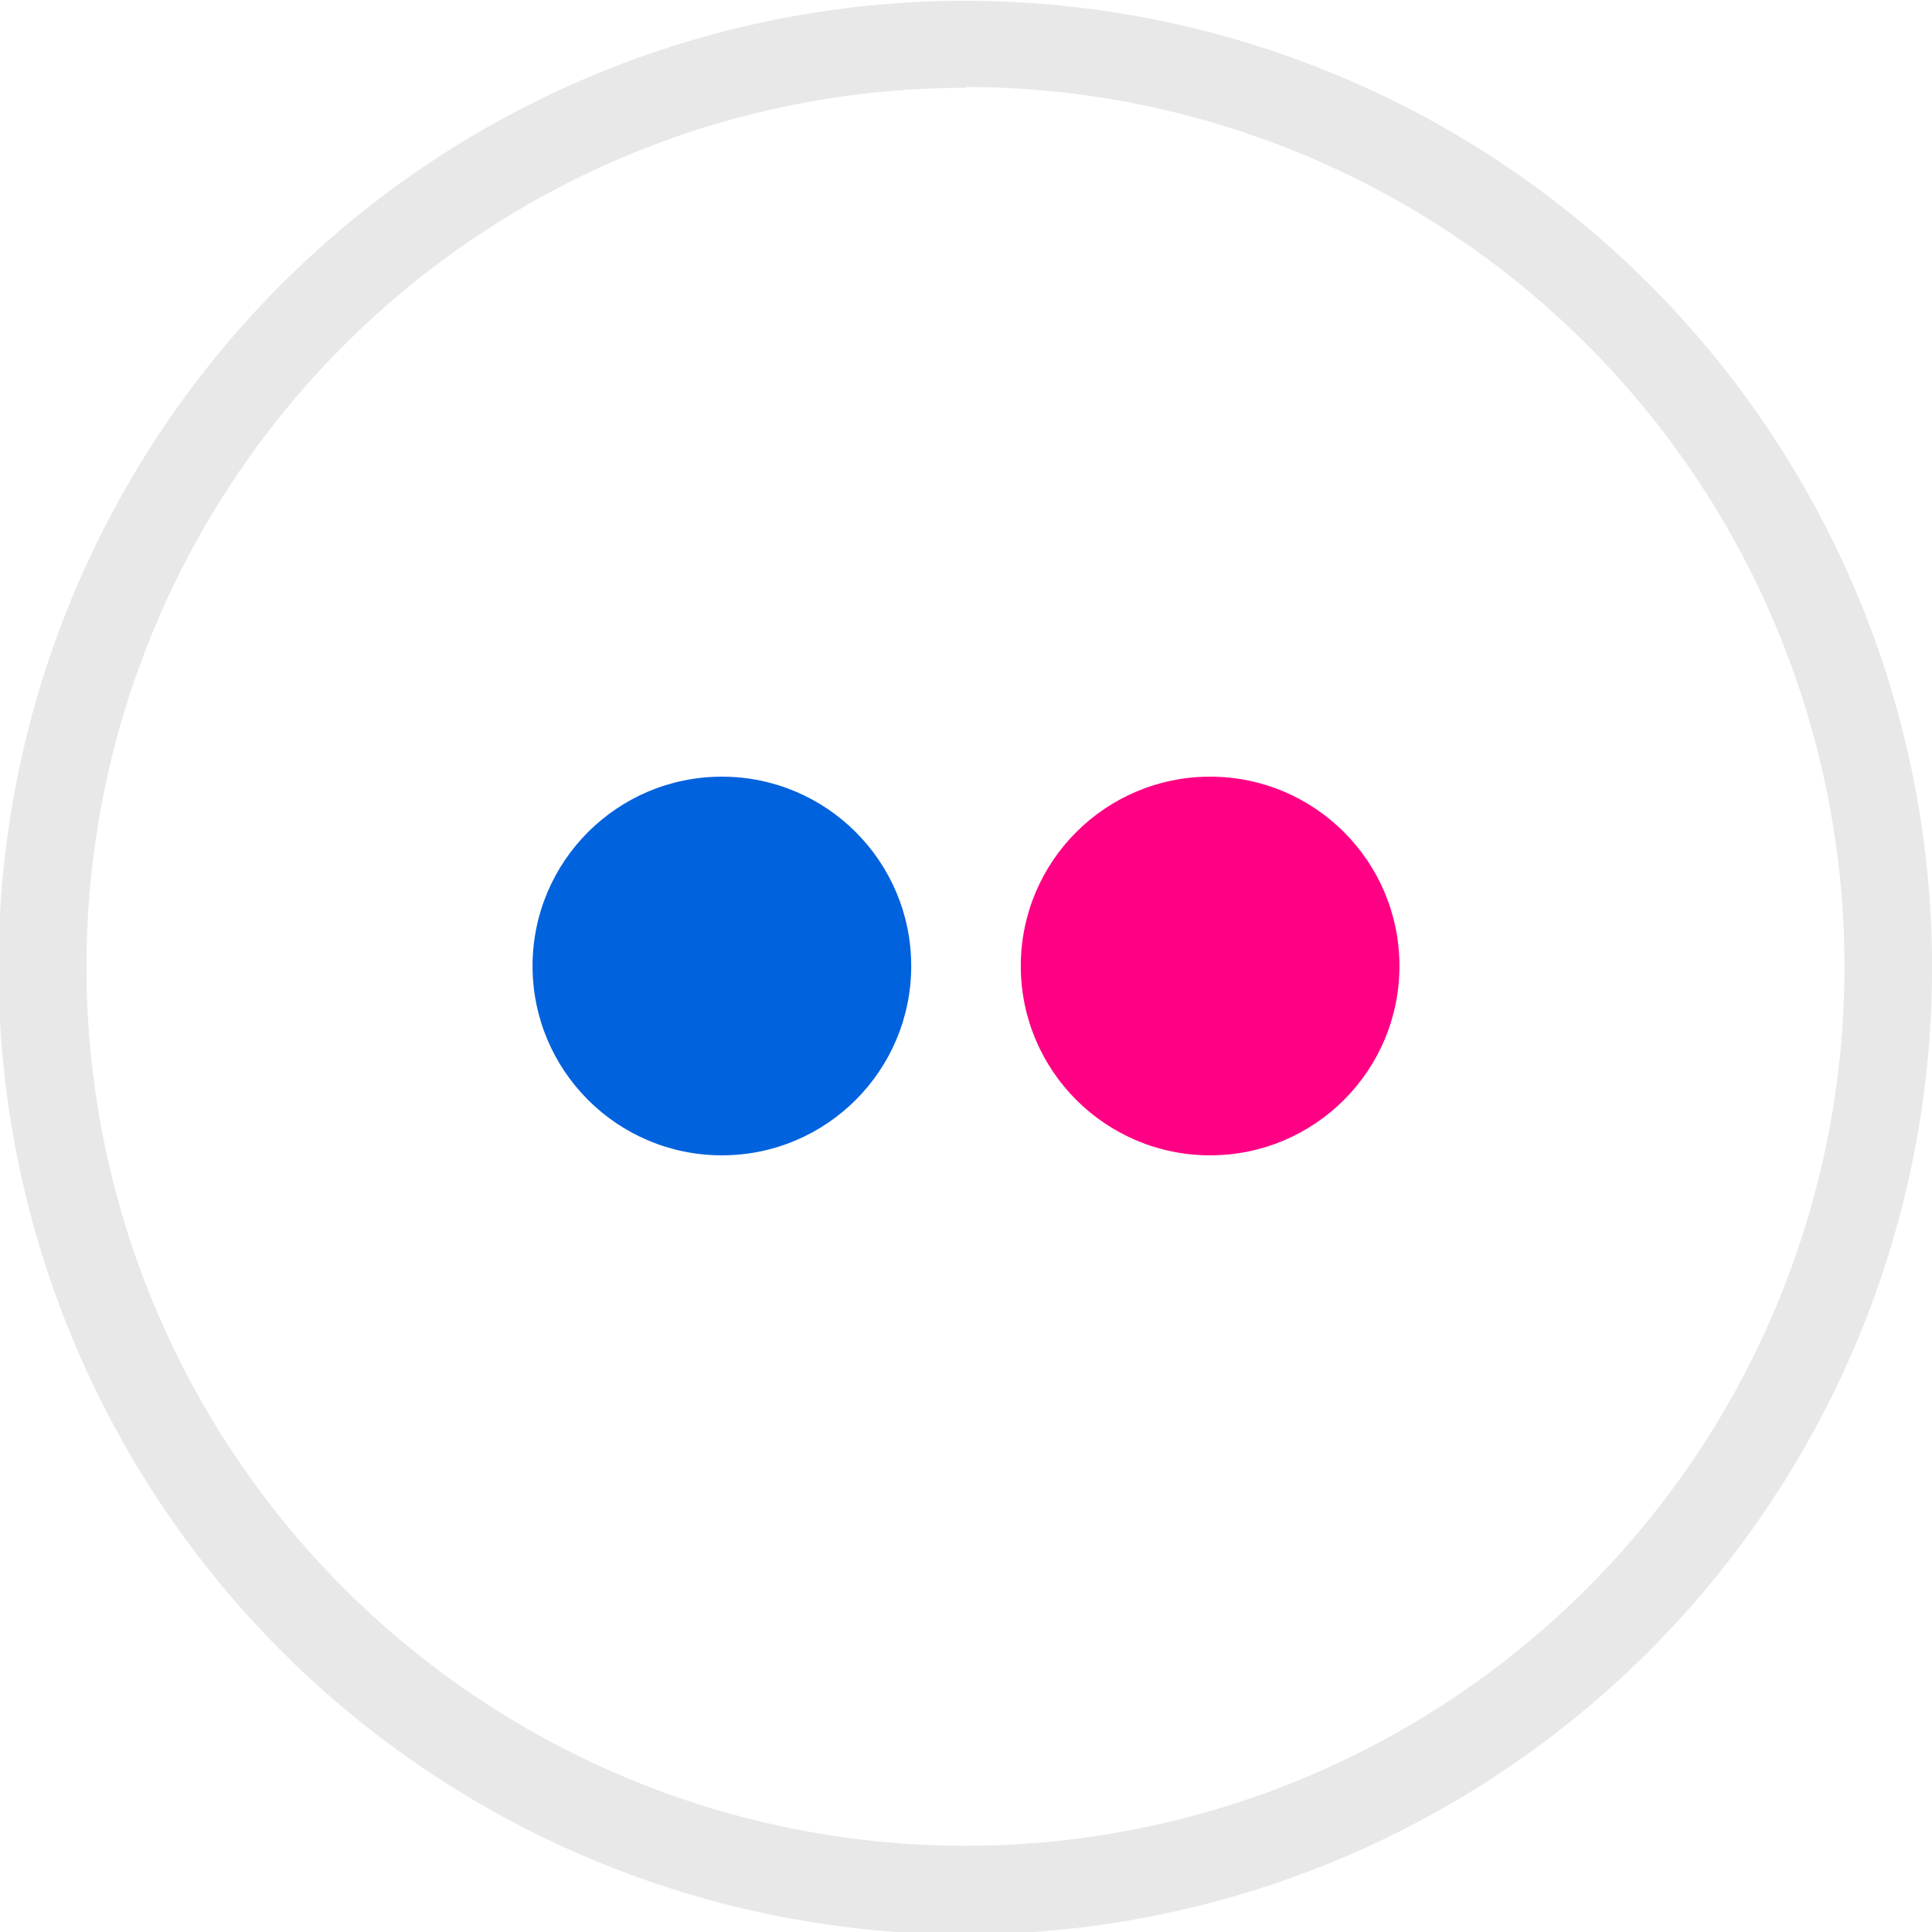 <svg id="Layer_1" data-name="Layer 1" xmlns="http://www.w3.org/2000/svg" viewBox="0 0 23.98 23.98"><defs><style>.cls-1{fill:#e8e8e8;}.cls-2{fill:#0062dd;}.cls-3{fill:#ff0084;}</style></defs><title>fk</title><path class="cls-1" d="M117.65,193.42a12,12,0,1,1-11.4-8.28A12,12,0,0,1,117.65,193.42Zm-11.4-7.2a10.91,10.91,0,1,0,10.37,7.54A10.91,10.91,0,0,0,106.25,186.21Z" transform="translate(-94.26 -185.13)"/><circle class="cls-2" cx="8.96" cy="11.99" r="2.35"/><circle class="cls-3" cx="15.02" cy="11.99" r="2.35"/></svg>